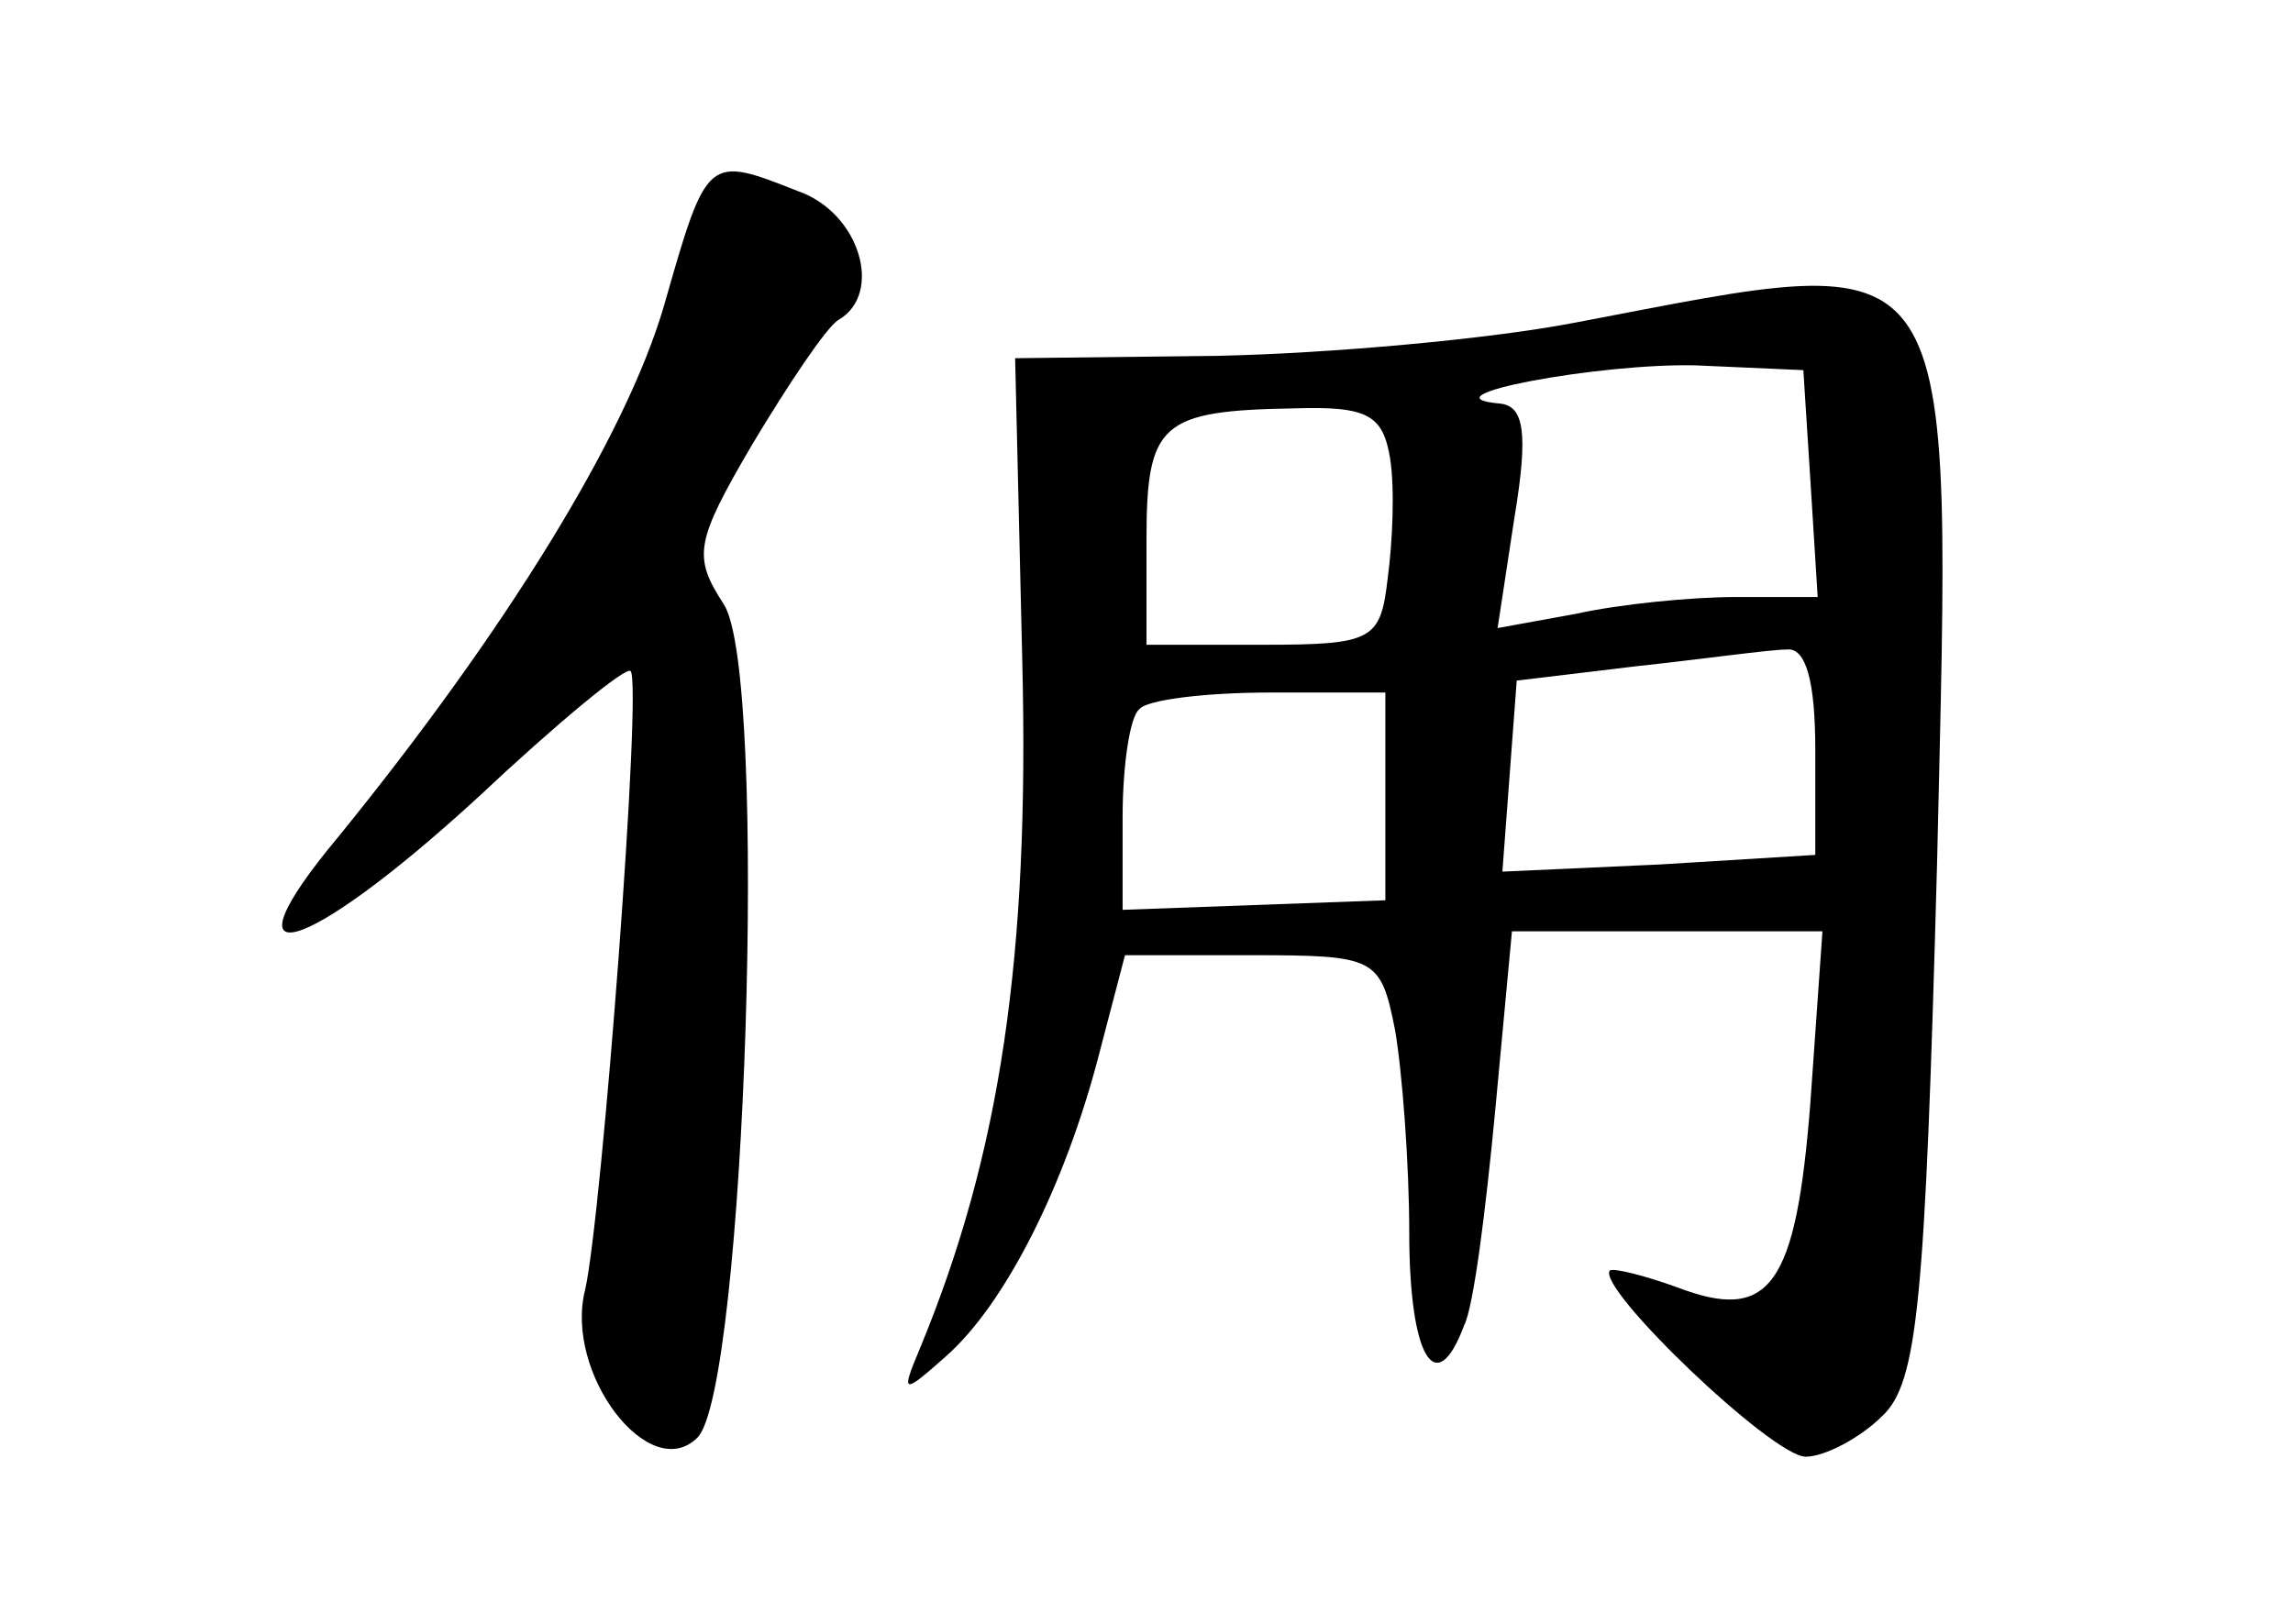 <?xml version="1.0" standalone="no"?>
<!DOCTYPE svg PUBLIC "-//W3C//DTD SVG 20010904//EN"
 "http://www.w3.org/TR/2001/REC-SVG-20010904/DTD/svg10.dtd">
<svg version="1.0" xmlns="http://www.w3.org/2000/svg"
 width="96pt" height="68pt" viewBox="0 0 96 68"
 preserveAspectRatio="xMidYMid meet">
<g transform="translate(0,68) scale(0.1,-0.1)"
fill="#000000" stroke="none">
<path d="M278 552 c-16 -55 -67 -137 -136 -222 -51 -61 -15 -51 58 16 33 31
62 55 64 53 5 -5 -12 -228 -19 -259 -9 -35 27 -82 47 -62 20 20 30 320 11 349
-13 20 -12 26 12 67 15 25 31 49 36 52 19 11 9 45 -17 54 -38 15 -38 15 -56
-48z"/>
<path d="M660 545 c-36 -7 -103 -13 -150 -14 l-85 -1 3 -127 c3 -123 -9 -206
-43 -288 -8 -19 -7 -19 11 -3 25 22 50 72 64 126 l11 42 53 0 c52 0 54 -1 60
-31 3 -17 6 -56 6 -85 0 -52 11 -71 23 -39 4 8 9 48 13 90 l7 75 65 0 65 0 -5
-71 c-6 -78 -17 -93 -56 -78 -14 5 -26 8 -28 7 -6 -7 68 -78 82 -78 8 0 23 8
32 17 15 14 18 48 23 232 6 266 12 257 -151 226z m98 -67 l3 -48 -34 0 c-19 0
-49 -3 -67 -7 l-33 -6 7 46 c6 36 4 47 -6 48 -34 3 42 17 82 16 l45 -2 3 -47z
m-176 10 c2 -13 1 -35 -1 -50 -3 -26 -6 -28 -52 -28 l-49 0 0 44 c0 49 6 54
62 55 31 1 37 -3 40 -21z m178 -122 l0 -44 -65 -4 -66 -3 3 40 3 40 50 6 c28
3 56 7 63 7 8 1 12 -13 12 -42z m-180 -19 l0 -44 -55 -2 -55 -2 0 39 c0 21 3
42 7 45 3 4 28 7 55 7 l48 0 0 -43z"/>
</g>
</svg>
